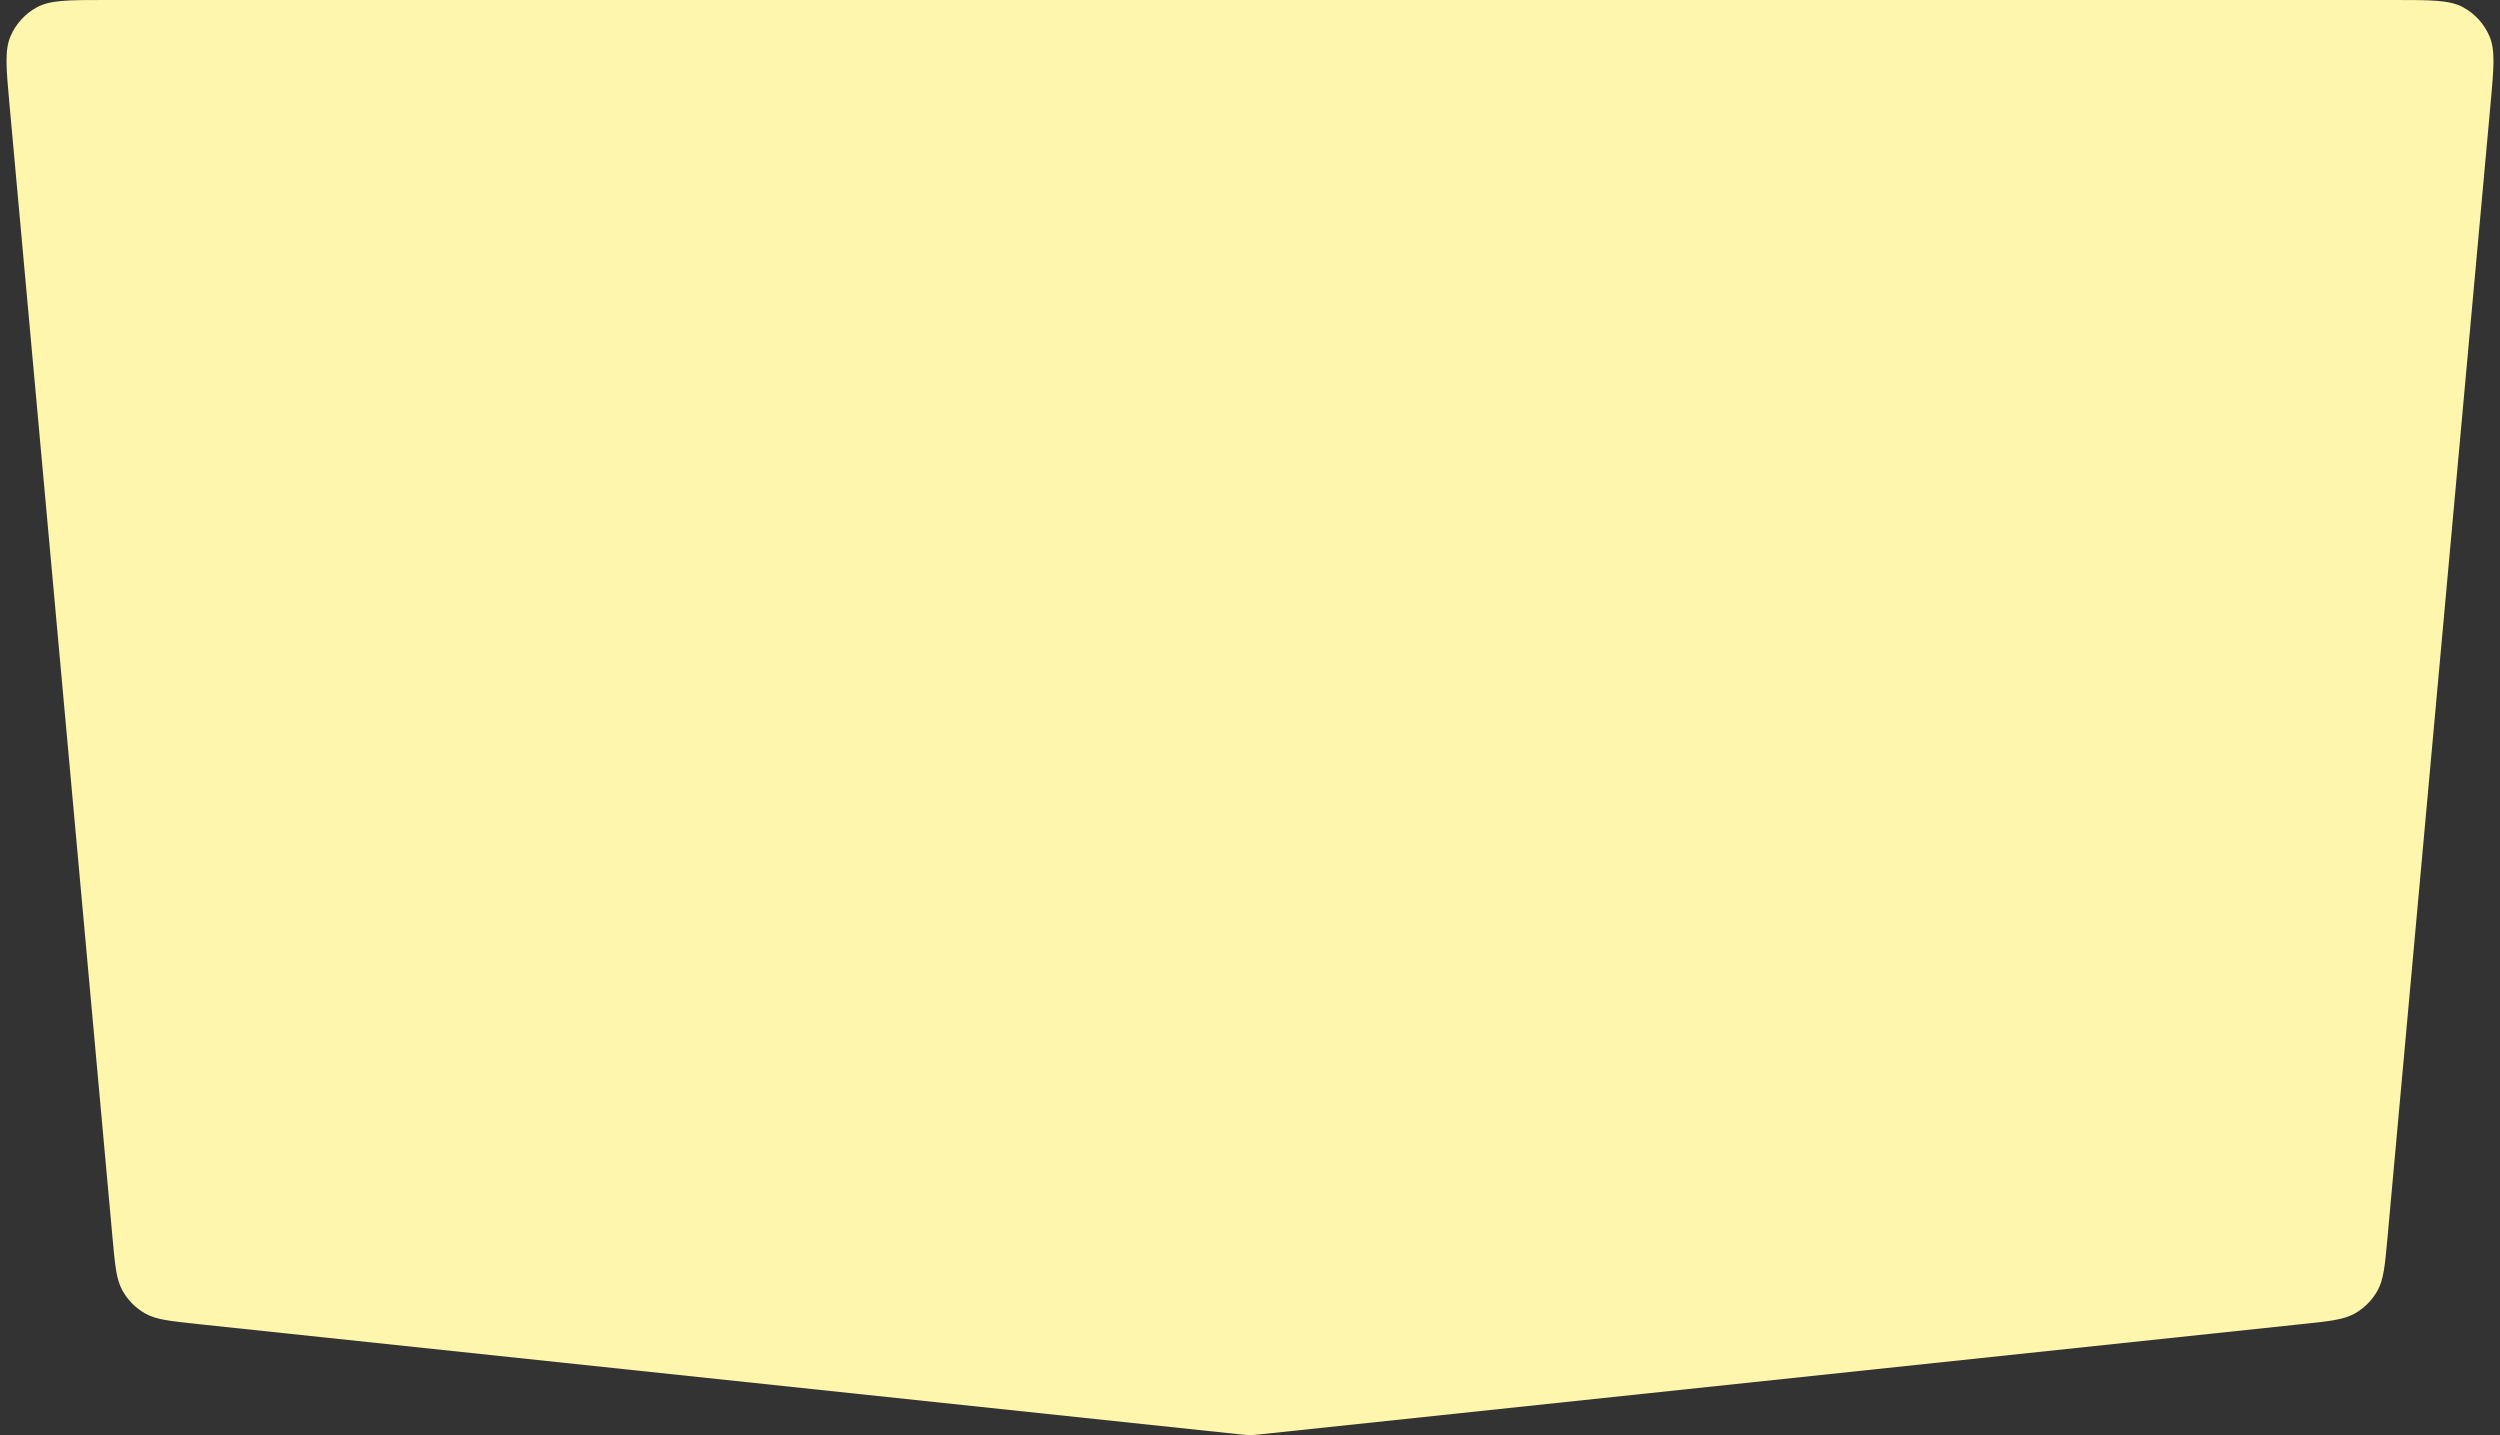<svg width="209" height="120" viewBox="0 0 209 120" fill="none" xmlns="http://www.w3.org/2000/svg">
<rect x="0" y="0" width="209" height="120" fill="#333333" stroke="none"/>
<path d="M0.793 8.724C0.518 5.698 0.38 4.185 0.885 3.017C1.328 1.991 2.103 1.143 3.085 0.608C4.203 0 5.722 0 8.76 0H200.24C203.278 0 204.797 0 205.915 0.608C206.897 1.143 207.672 1.991 208.115 3.017C208.62 4.185 208.482 5.698 208.207 8.724L199.595 103.46C199.383 105.789 199.277 106.954 198.773 107.87C198.328 108.678 197.669 109.348 196.867 109.804C195.958 110.322 194.795 110.445 192.469 110.691L105.342 119.911C105.027 119.944 104.869 119.961 104.711 119.968C104.57 119.974 104.43 119.974 104.289 119.968C104.131 119.961 103.973 119.944 103.658 119.911L16.531 110.691C14.205 110.445 13.042 110.322 12.133 109.804C11.332 109.348 10.672 108.678 10.227 107.87C9.723 106.954 9.617 105.789 9.405 103.46L0.793 8.724Z" fill="#FFF6AD"/>
</svg>
